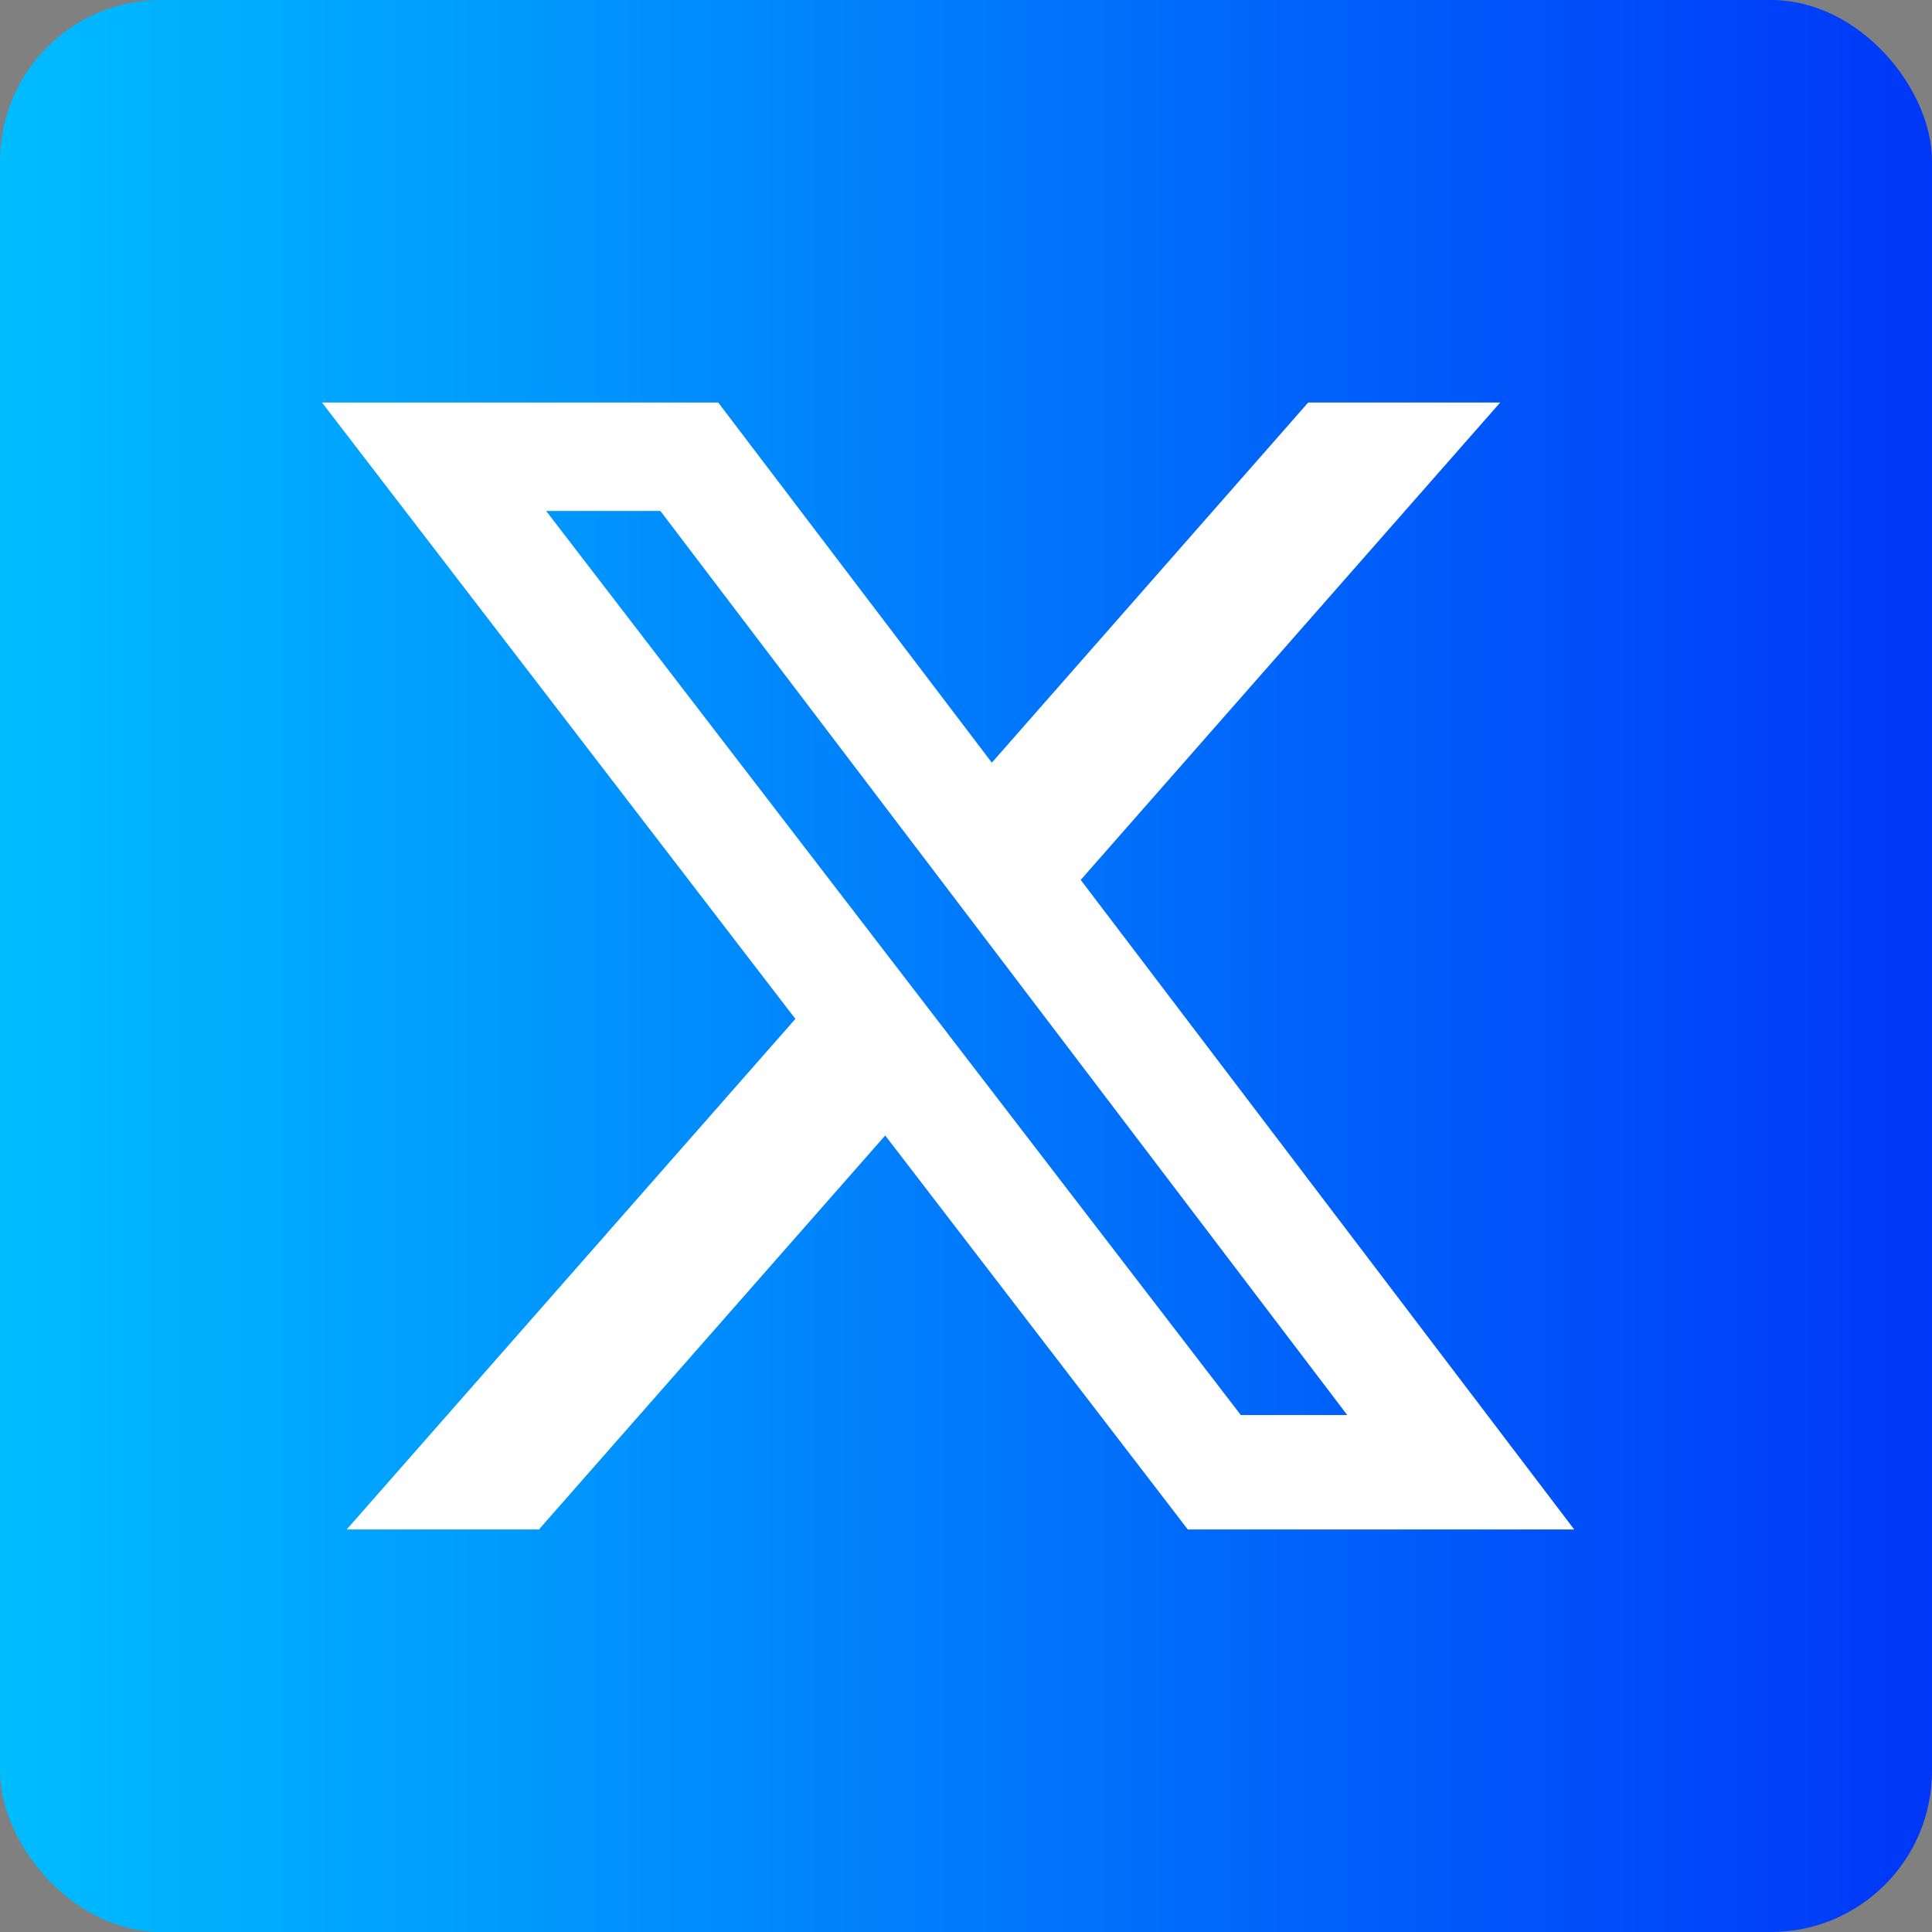<svg width="32" height="32" viewBox="0 0 32 32" fill="none" xmlns="http://www.w3.org/2000/svg">
<rect x="0" y="0" width="32" height="32" fill="#808080" stroke="none"/>
<rect width="32" height="32" rx="2.667" fill="url(#paint0_linear_1_420)"/>
<path d="M21.668 6.667H24.848L17.9 14.574L26.074 25.333H19.674L14.662 18.807L8.926 25.333H5.742L13.174 16.876L5.333 6.667H11.896L16.428 12.632L21.668 6.667ZM20.552 23.438H22.315L10.938 8.463H9.046L20.552 23.438Z" fill="white"/>
<defs>
<linearGradient id="paint0_linear_1_420" x1="0" y1="16" x2="32" y2="16" gradientUnits="userSpaceOnUse">
<stop stop-color="#00BDFF"/>
<stop offset="1" stop-color="#0037F8"/>
</linearGradient>
</defs>
</svg>

